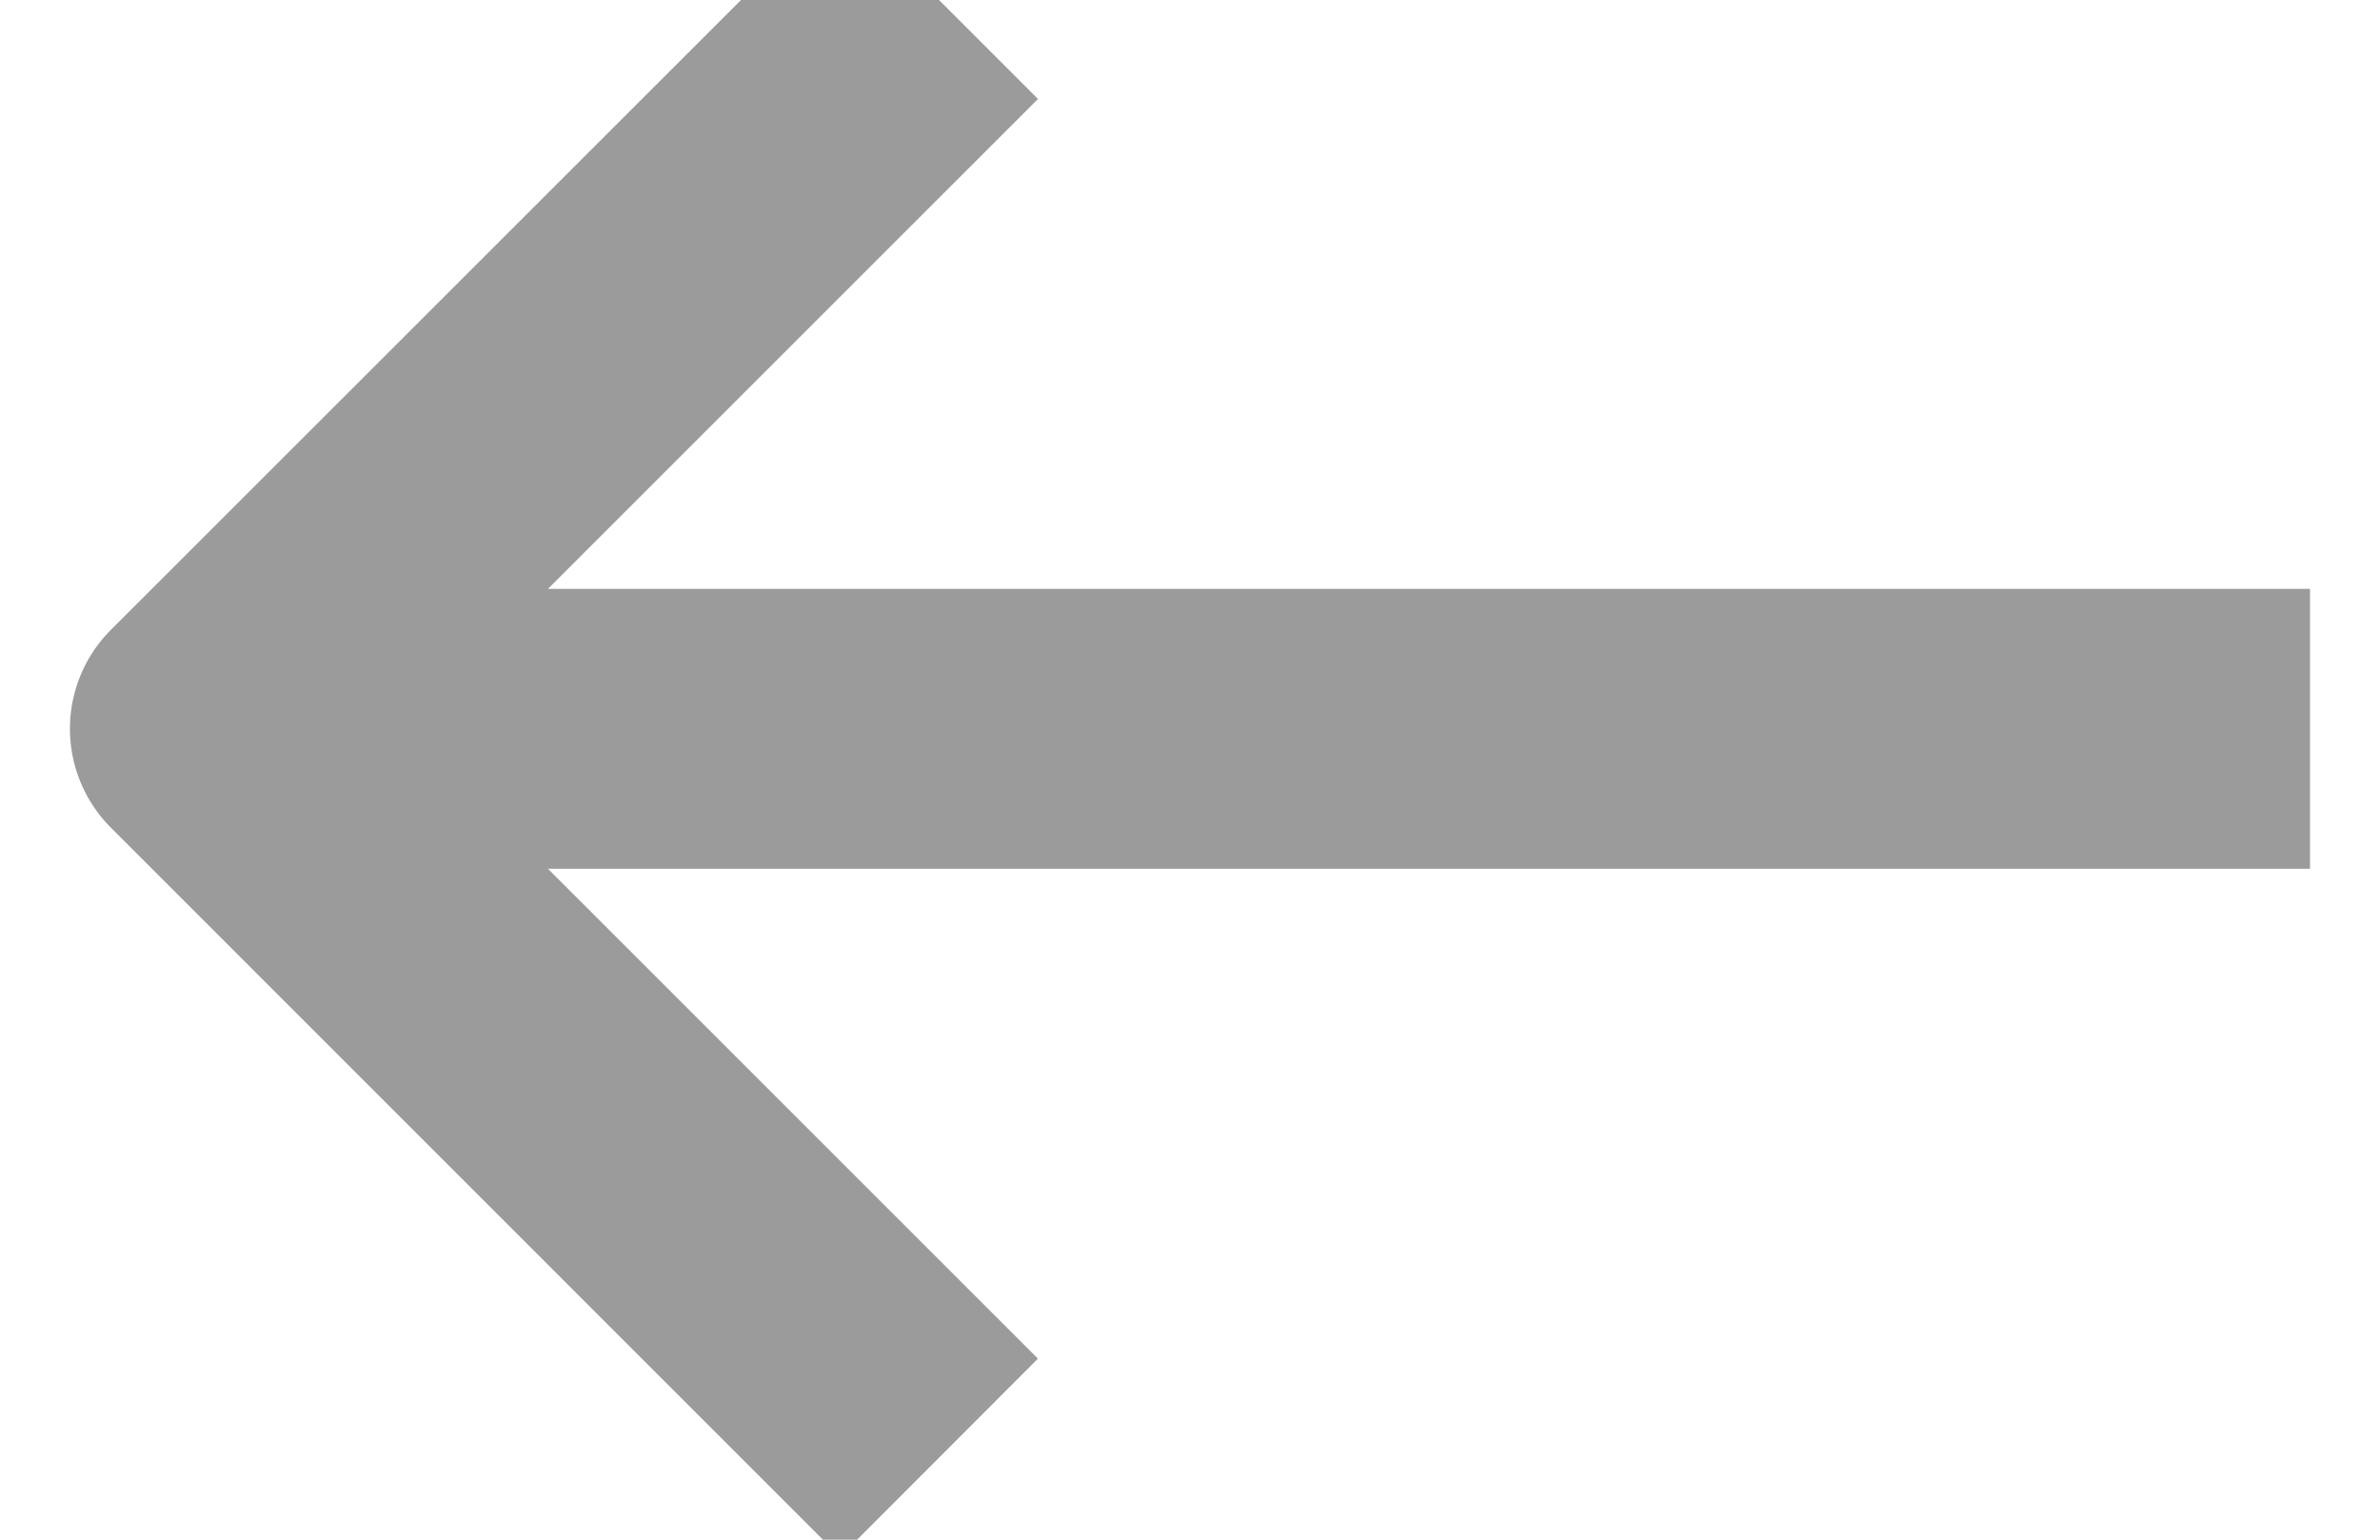 <svg xmlns="http://www.w3.org/2000/svg" width="17" height="11" viewBox="0 0 17 11">
    <path fill="#9B9B9B" fill-rule="evenodd" stroke="#9B9B9B" d="M6 0l.707.707-4 4H16v1H2.707l4 4-.707.708L1.146 5.56a.5.5 0 0 1 0-.707L6 0z"/>
</svg>
